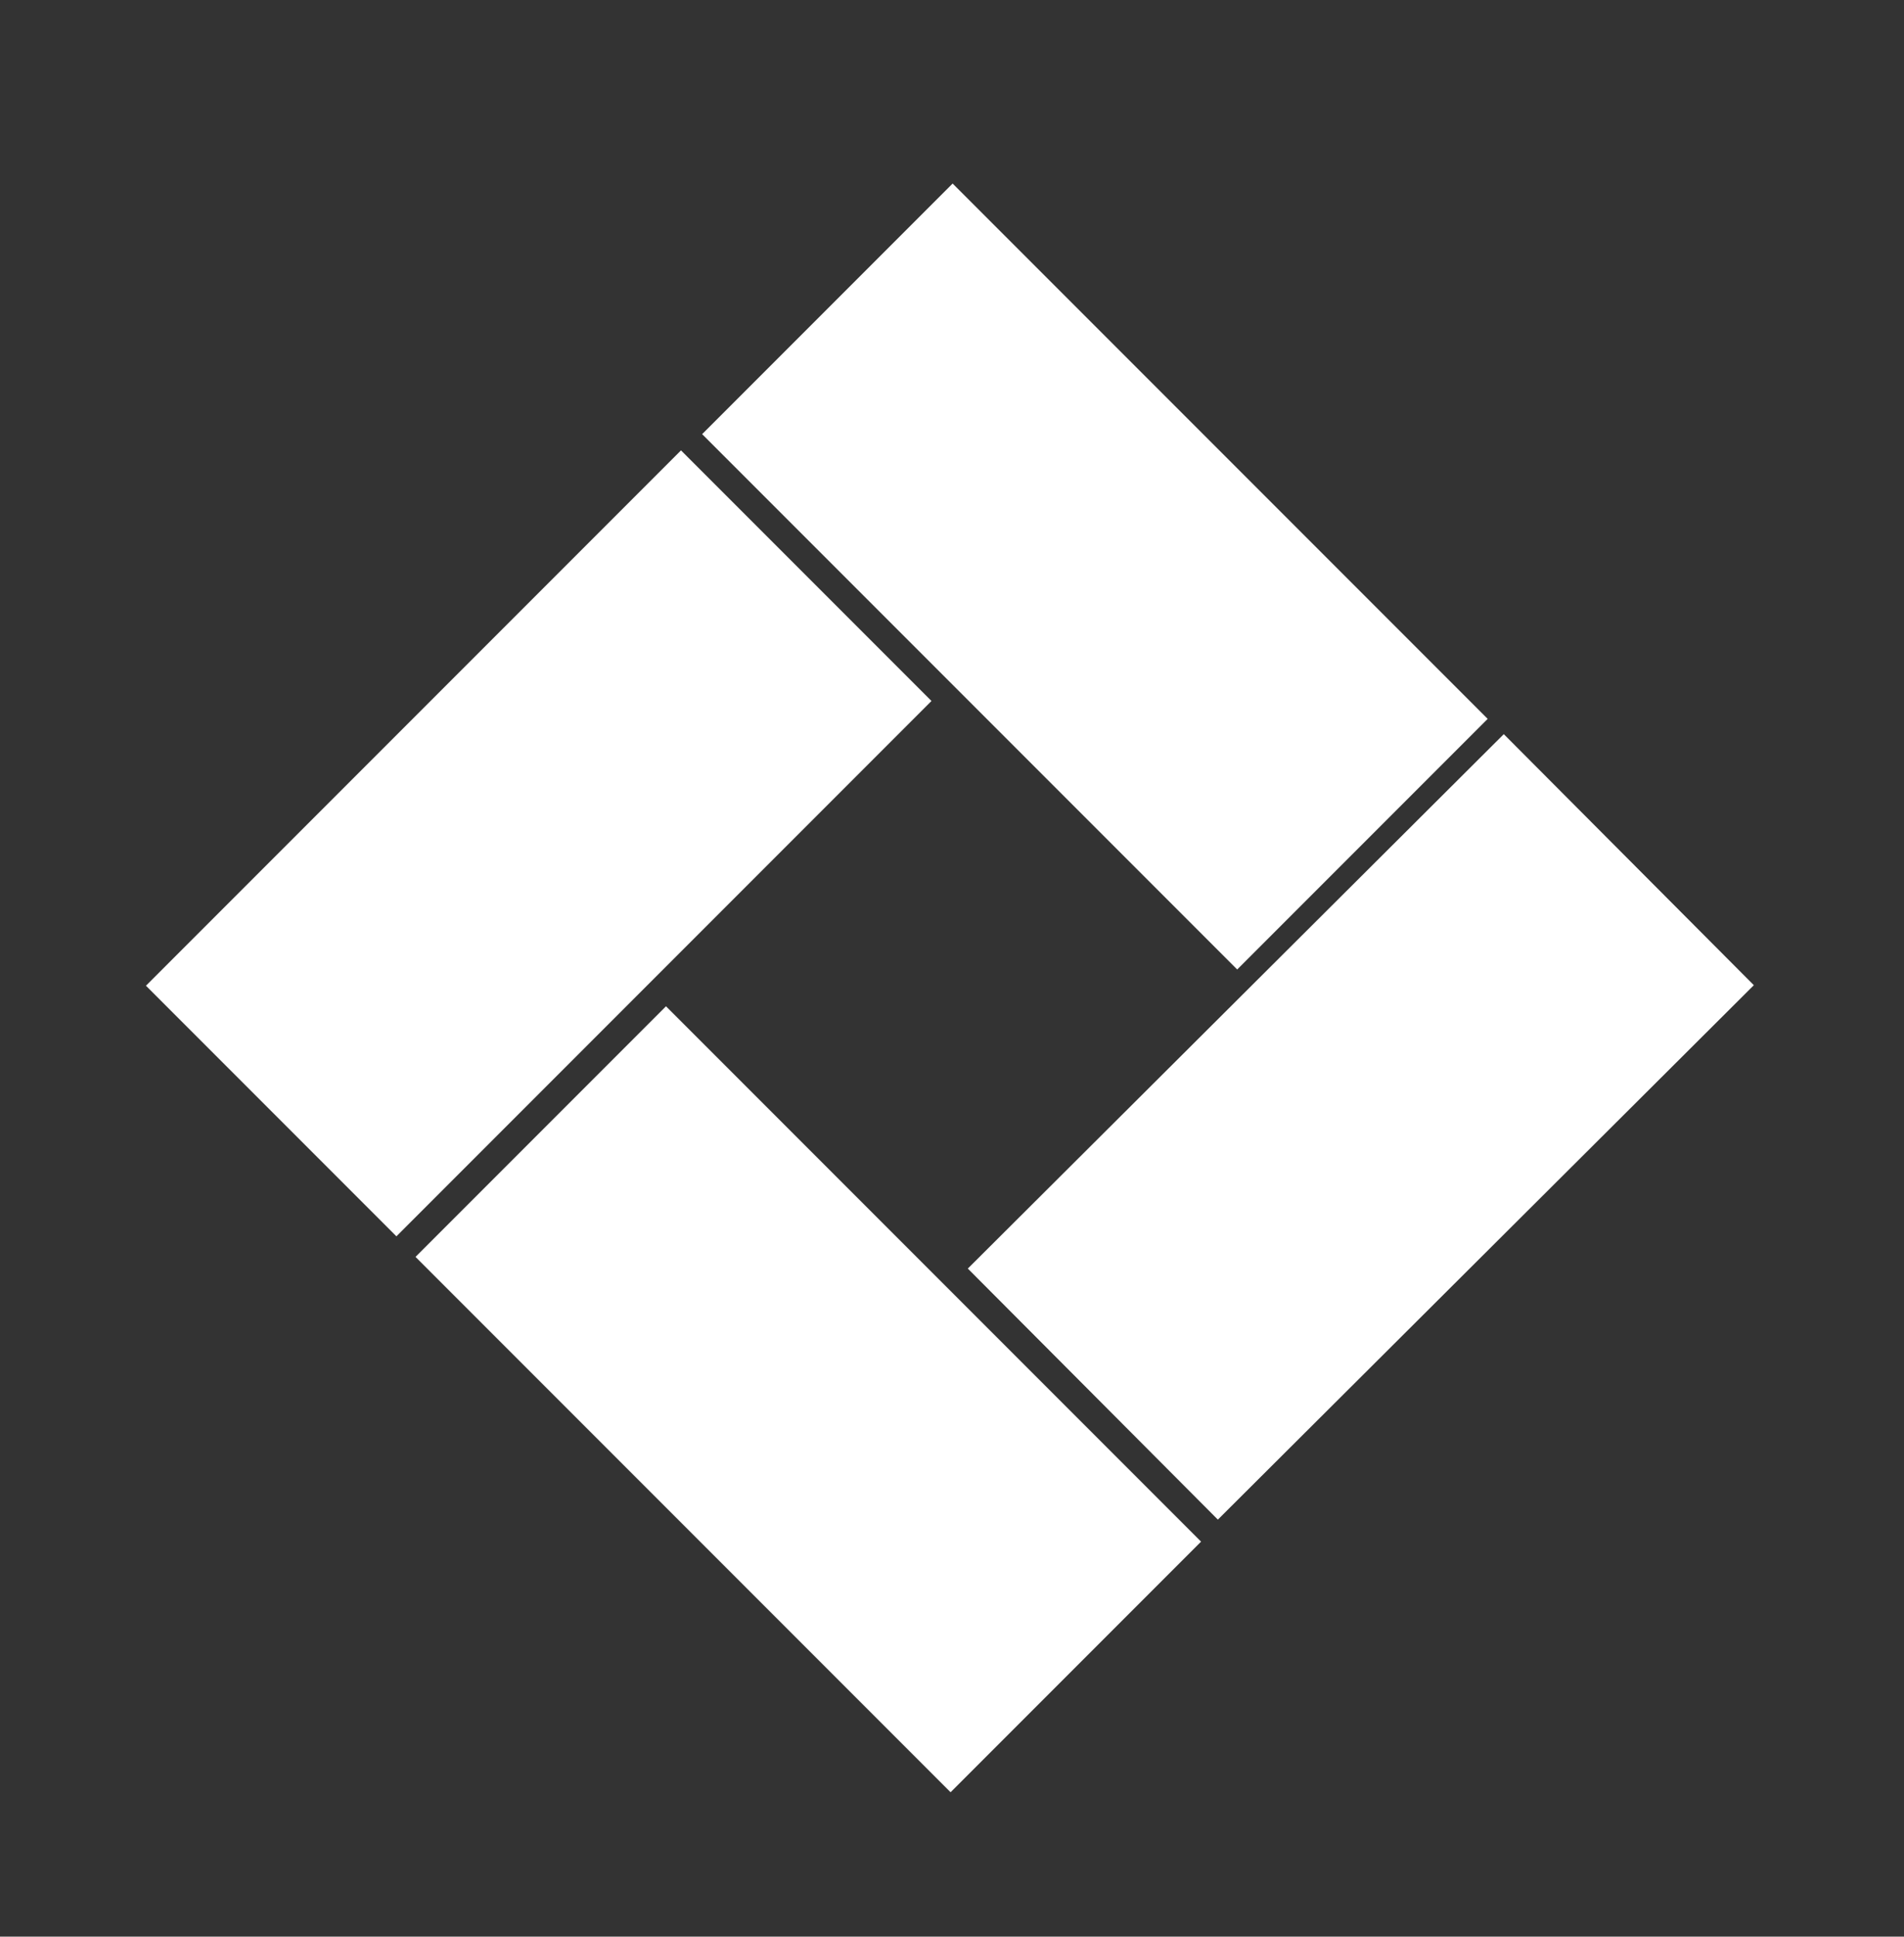 <?xml version="1.0" encoding="UTF-8" standalone="no"?><!DOCTYPE svg PUBLIC "-//W3C//DTD SVG 1.1//EN" "http://www.w3.org/Graphics/SVG/1.1/DTD/svg11.dtd"><svg width="100%" height="100%" viewBox="0 0 301 306" version="1.1" xmlns="http://www.w3.org/2000/svg" xmlns:xlink="http://www.w3.org/1999/xlink" xml:space="preserve" xmlns:serif="http://www.serif.com/" style="fill-rule:evenodd;clip-rule:evenodd;stroke-linejoin:round;stroke-miterlimit:1.414;"><rect x="0" y="0" width="301" height="306" fill="#333333" stroke="none"/><rect id="Artboard1" x="0" y="0" width="301" height="306" style="fill:none;"/><path d="M107.657,71.162l-84.587,84.587l39.598,39.598l84.587,-84.587l-39.598,-39.598Z" style="fill:#fff;"/><path d="M189.873,243.587l-84.587,-84.587l-39.598,39.598l84.587,84.587l39.598,-39.598Z" style="fill:#fff;"/><path d="M235.185,113.587l-84.587,-84.587l-39.598,39.598l84.587,84.587l39.598,-39.598Z" style="fill:#fff;"/><path d="M237.731,116l-84.731,84.442l39.53,39.666l84.732,-84.442l-39.531,-39.666Z" style="fill:#fff;"/></svg>